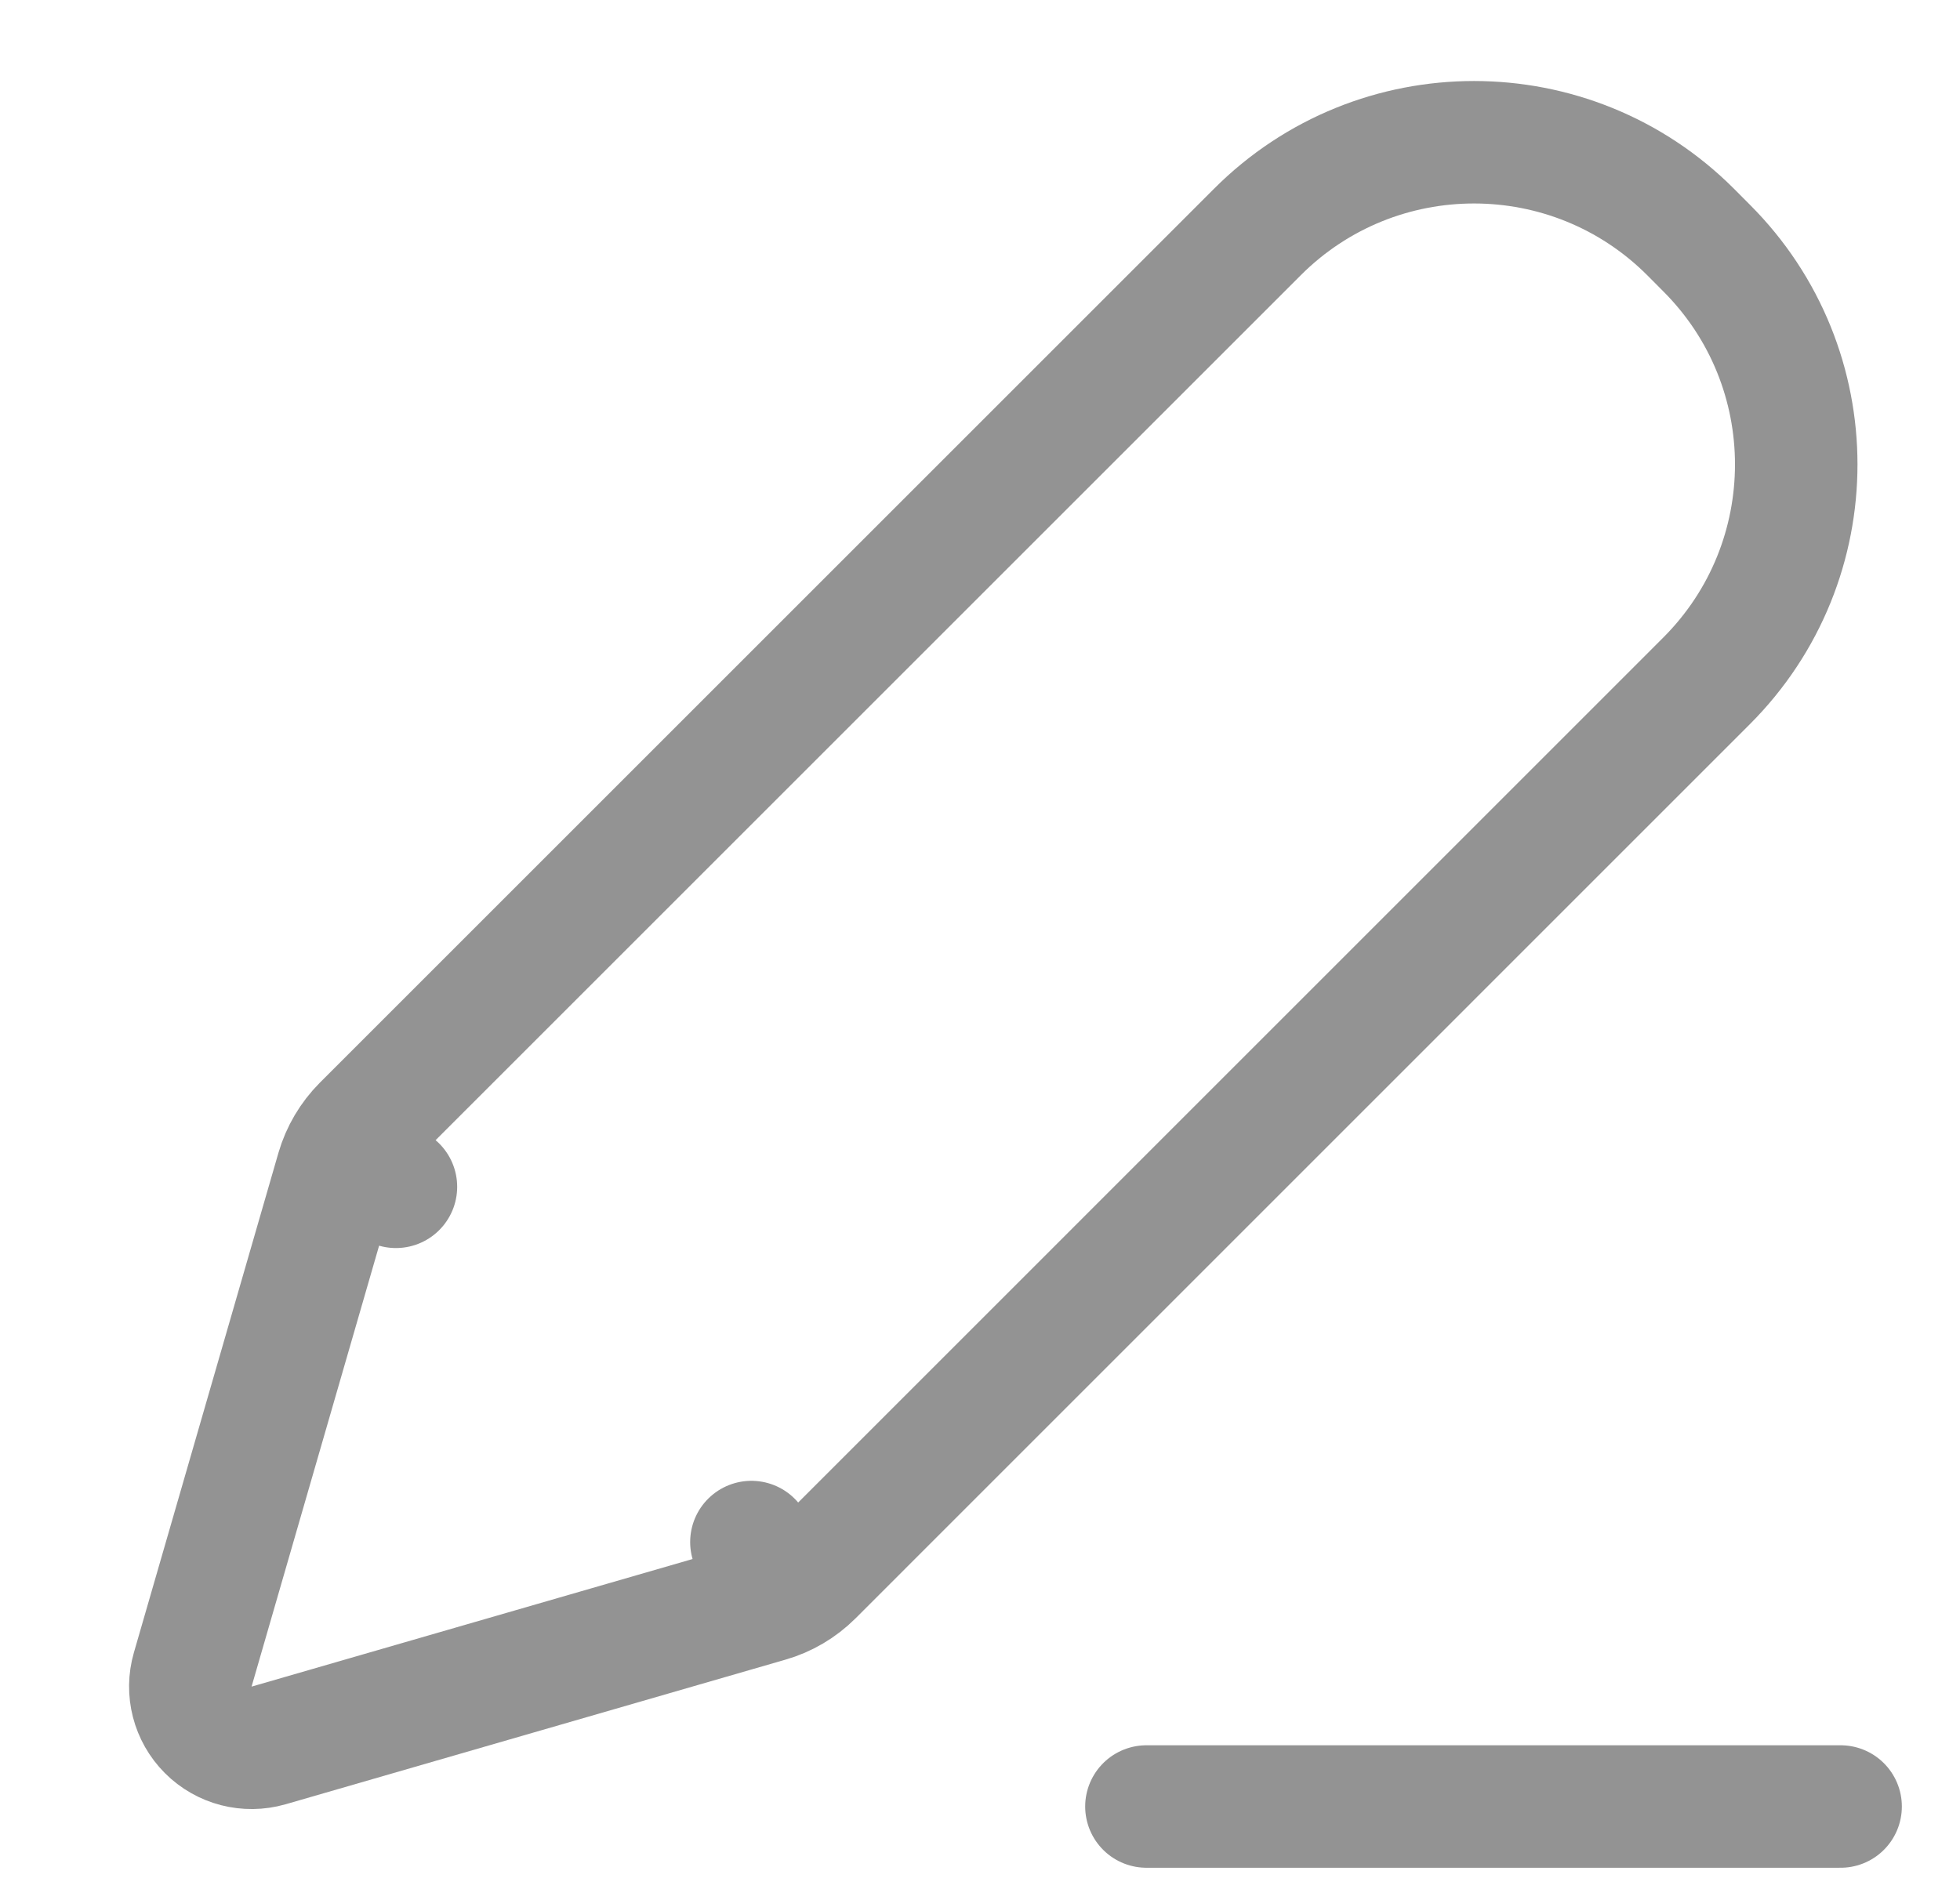 <svg width="24" height="23" viewBox="0 0 24 23" fill="none" xmlns="http://www.w3.org/2000/svg">
<path d="M2.36 20.449C2.284 20.711 2.357 20.994 2.55 21.187C2.743 21.381 3.026 21.453 3.289 21.378L9.409 19.607L9.201 18.887L9.409 19.607C9.612 19.549 9.796 19.44 9.946 19.291L20.896 8.34C22.361 6.875 22.361 4.501 20.896 3.037L20.701 2.841C19.236 1.376 16.862 1.376 15.397 2.841L4.447 13.791C4.298 13.941 4.189 14.125 4.13 14.328L4.848 14.536L4.13 14.328L2.36 20.449Z" stroke="#939393" stroke-width="1.5" stroke-linecap="round" stroke-linejoin="round"/>
<line x1="14.038" y1="22.126" x2="22.538" y2="22.126" stroke="#939393" stroke-width="1.5" stroke-linecap="round"/>
</svg>

